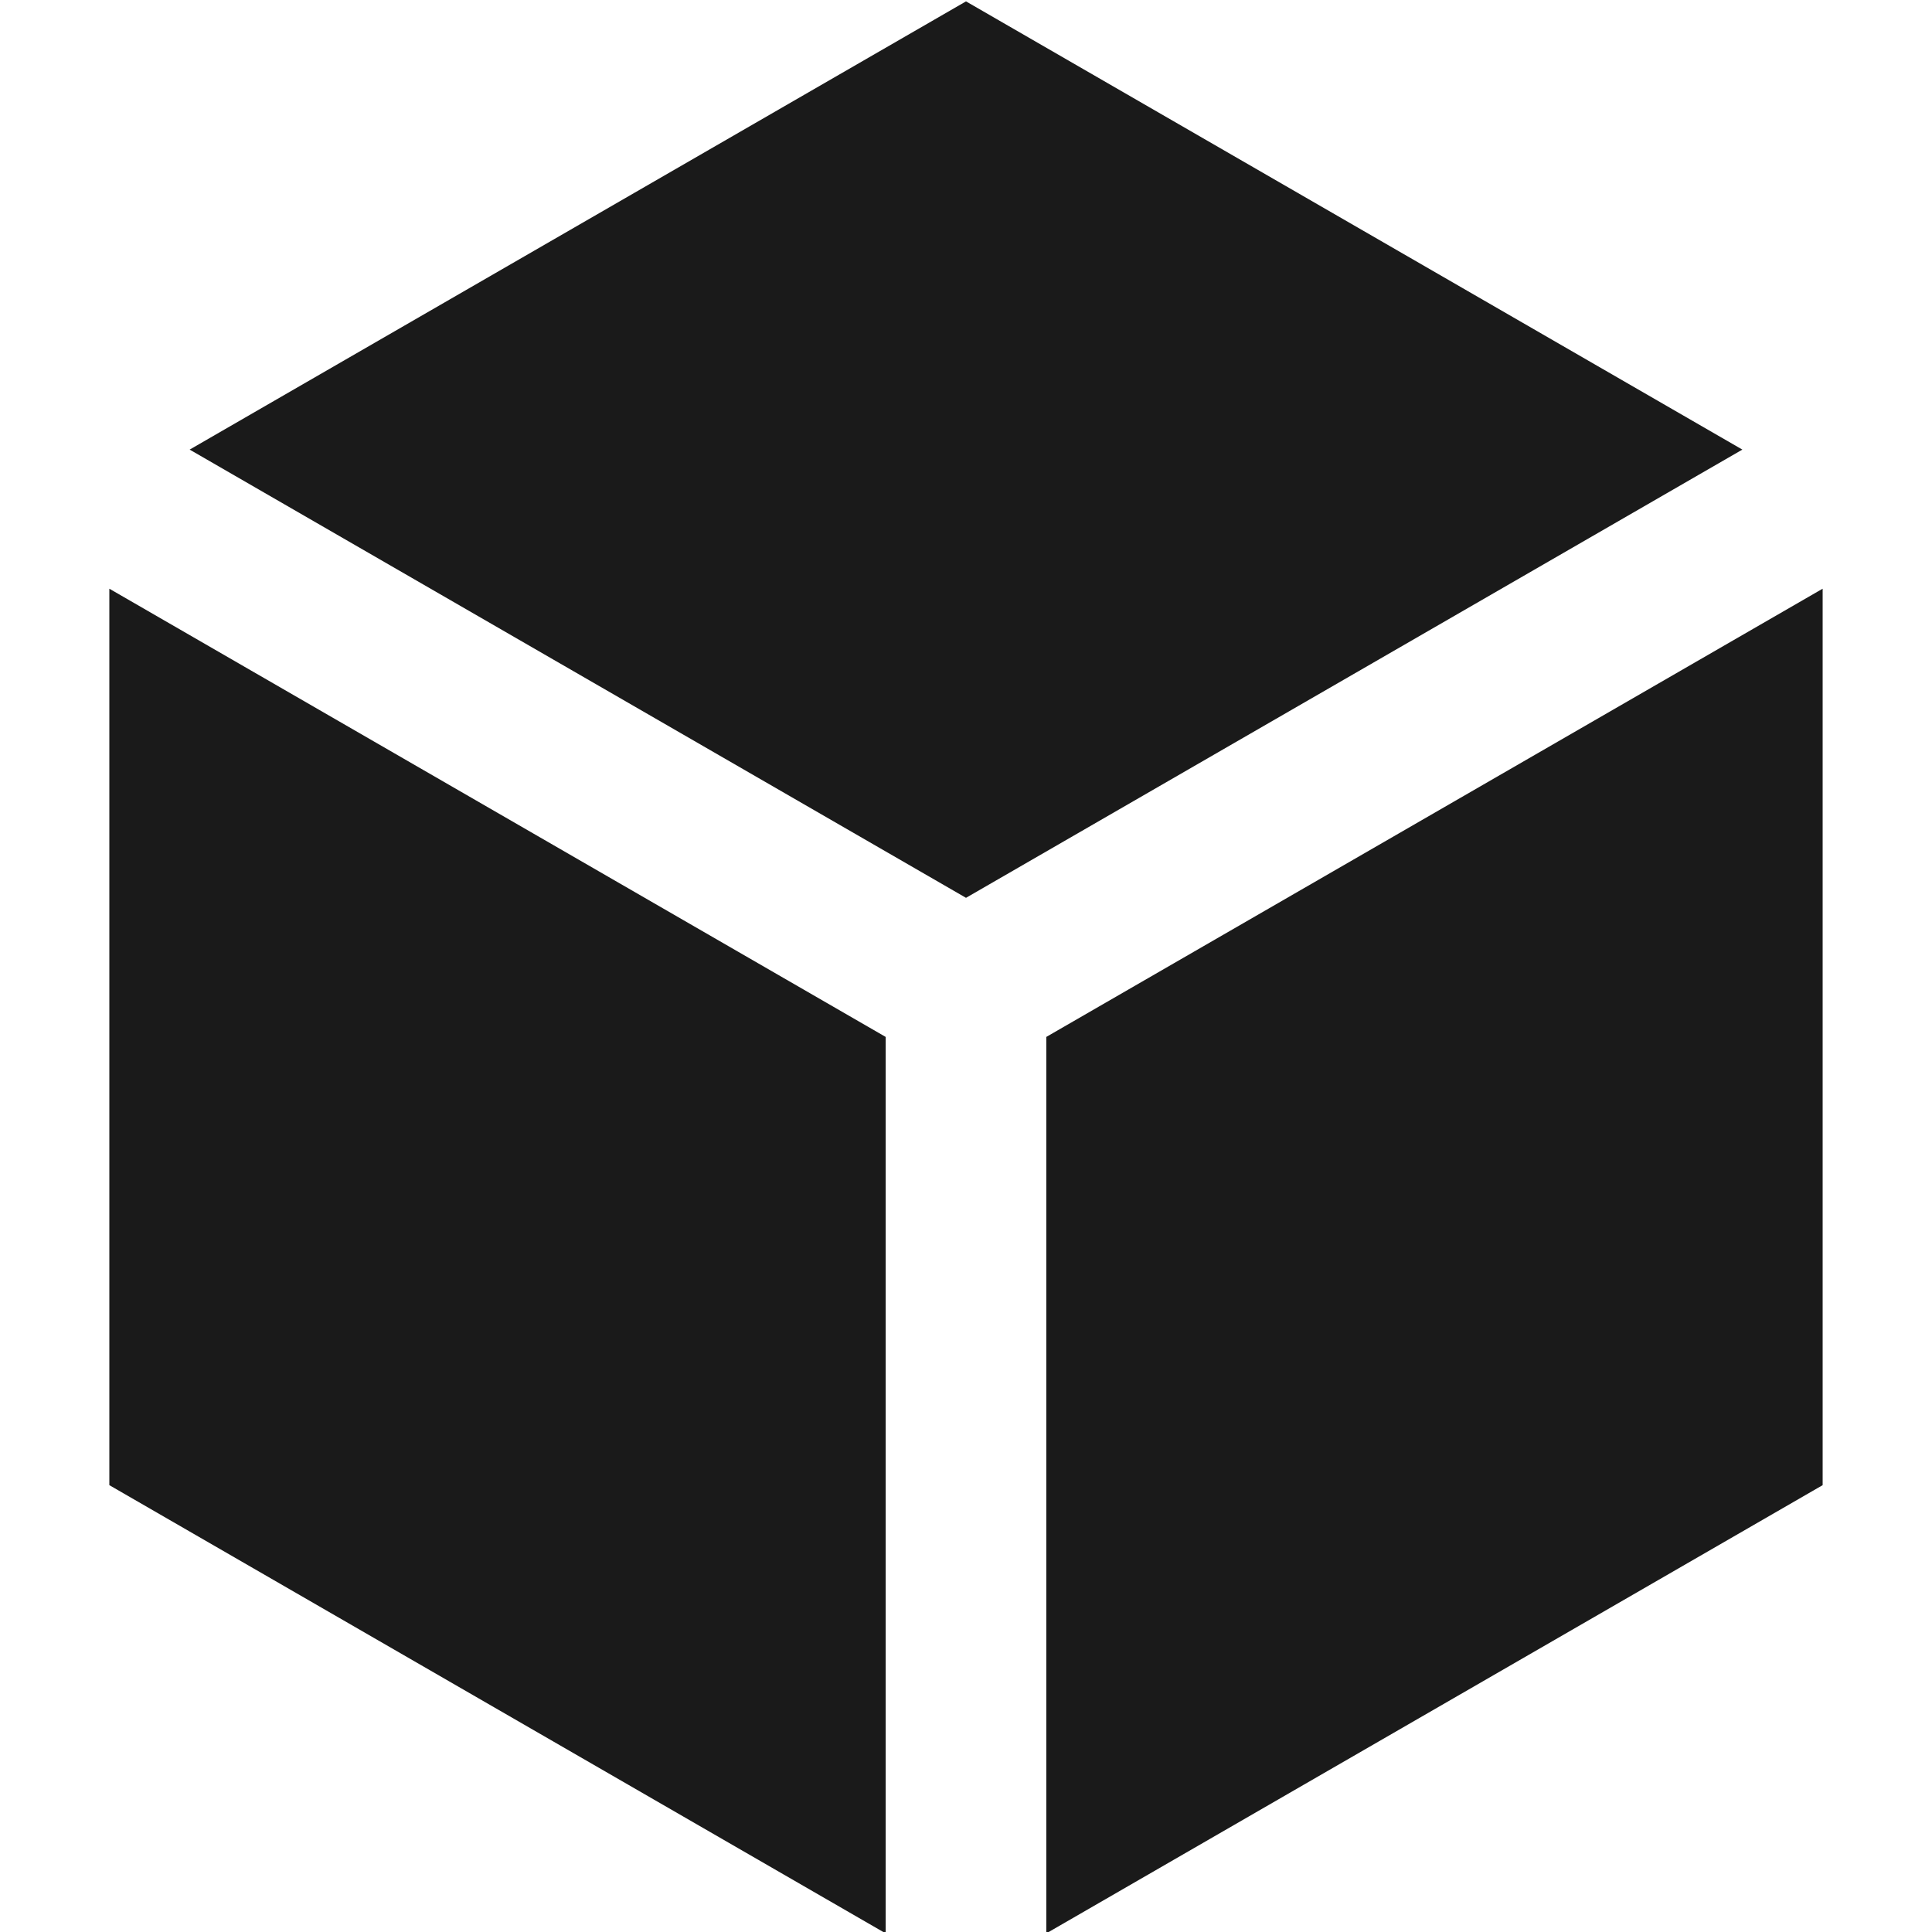 <?xml version="1.0" encoding="UTF-8" standalone="no"?>
<svg
   width="125"
   height="125"
   viewBox="0 0 125 125"
   version="1.1"
   xml:space="preserve"
   style="clip-rule:evenodd;fill-rule:evenodd;stroke-linejoin:round;stroke-miterlimit:2"
   id="svg9"
   sodipodi:docname="menuicon_black.svg"
   inkscape:version="1.2.2 (732a01da63, 2022-12-09)"
   xmlns:inkscape="http://www.inkscape.org/namespaces/inkscape"
   xmlns:sodipodi="http://sodipodi.sourceforge.net/DTD/sodipodi-0.dtd"
   xmlns="http://www.w3.org/2000/svg"
   xmlns:svg="http://www.w3.org/2000/svg"><defs
     id="defs13" /><sodipodi:namedview
     id="namedview11"
     pagecolor="#ffffff"
     bordercolor="#000000"
     borderopacity="0.25"
     inkscape:showpageshadow="2"
     inkscape:pageopacity="0.0"
     inkscape:pagecheckerboard="0"
     inkscape:deskcolor="#d1d1d1"
     showgrid="false"
     inkscape:zoom="3.7342342"
     inkscape:cx="111.53559"
     inkscape:cy="89.710495"
     inkscape:window-width="1920"
     inkscape:window-height="1009"
     inkscape:window-x="1912"
     inkscape:window-y="-8"
     inkscape:window-maximized="1"
     inkscape:current-layer="svg9" /><rect
     x="0"
     y="0"
     width="221.704"
     height="221.369"
     style="fill:none"
     id="rect4" /><path
     d="m 67.695,125.089 50.23,-29 v -58 l -50.23,29 z"
     id="path3"
     style="fill:#1a1a1a" /><path
     d="M 57.303,125.089 7.074,96.089 v -58 l 50.229,29 z"
     id="path5"
     style="fill:#1a1a1a" /><path
     d="m 12.271,29.089 50.229,-29 50.23,29 -50.23,29 z"
     id="path7"
     style="fill:#1a1a1a" /></svg>
